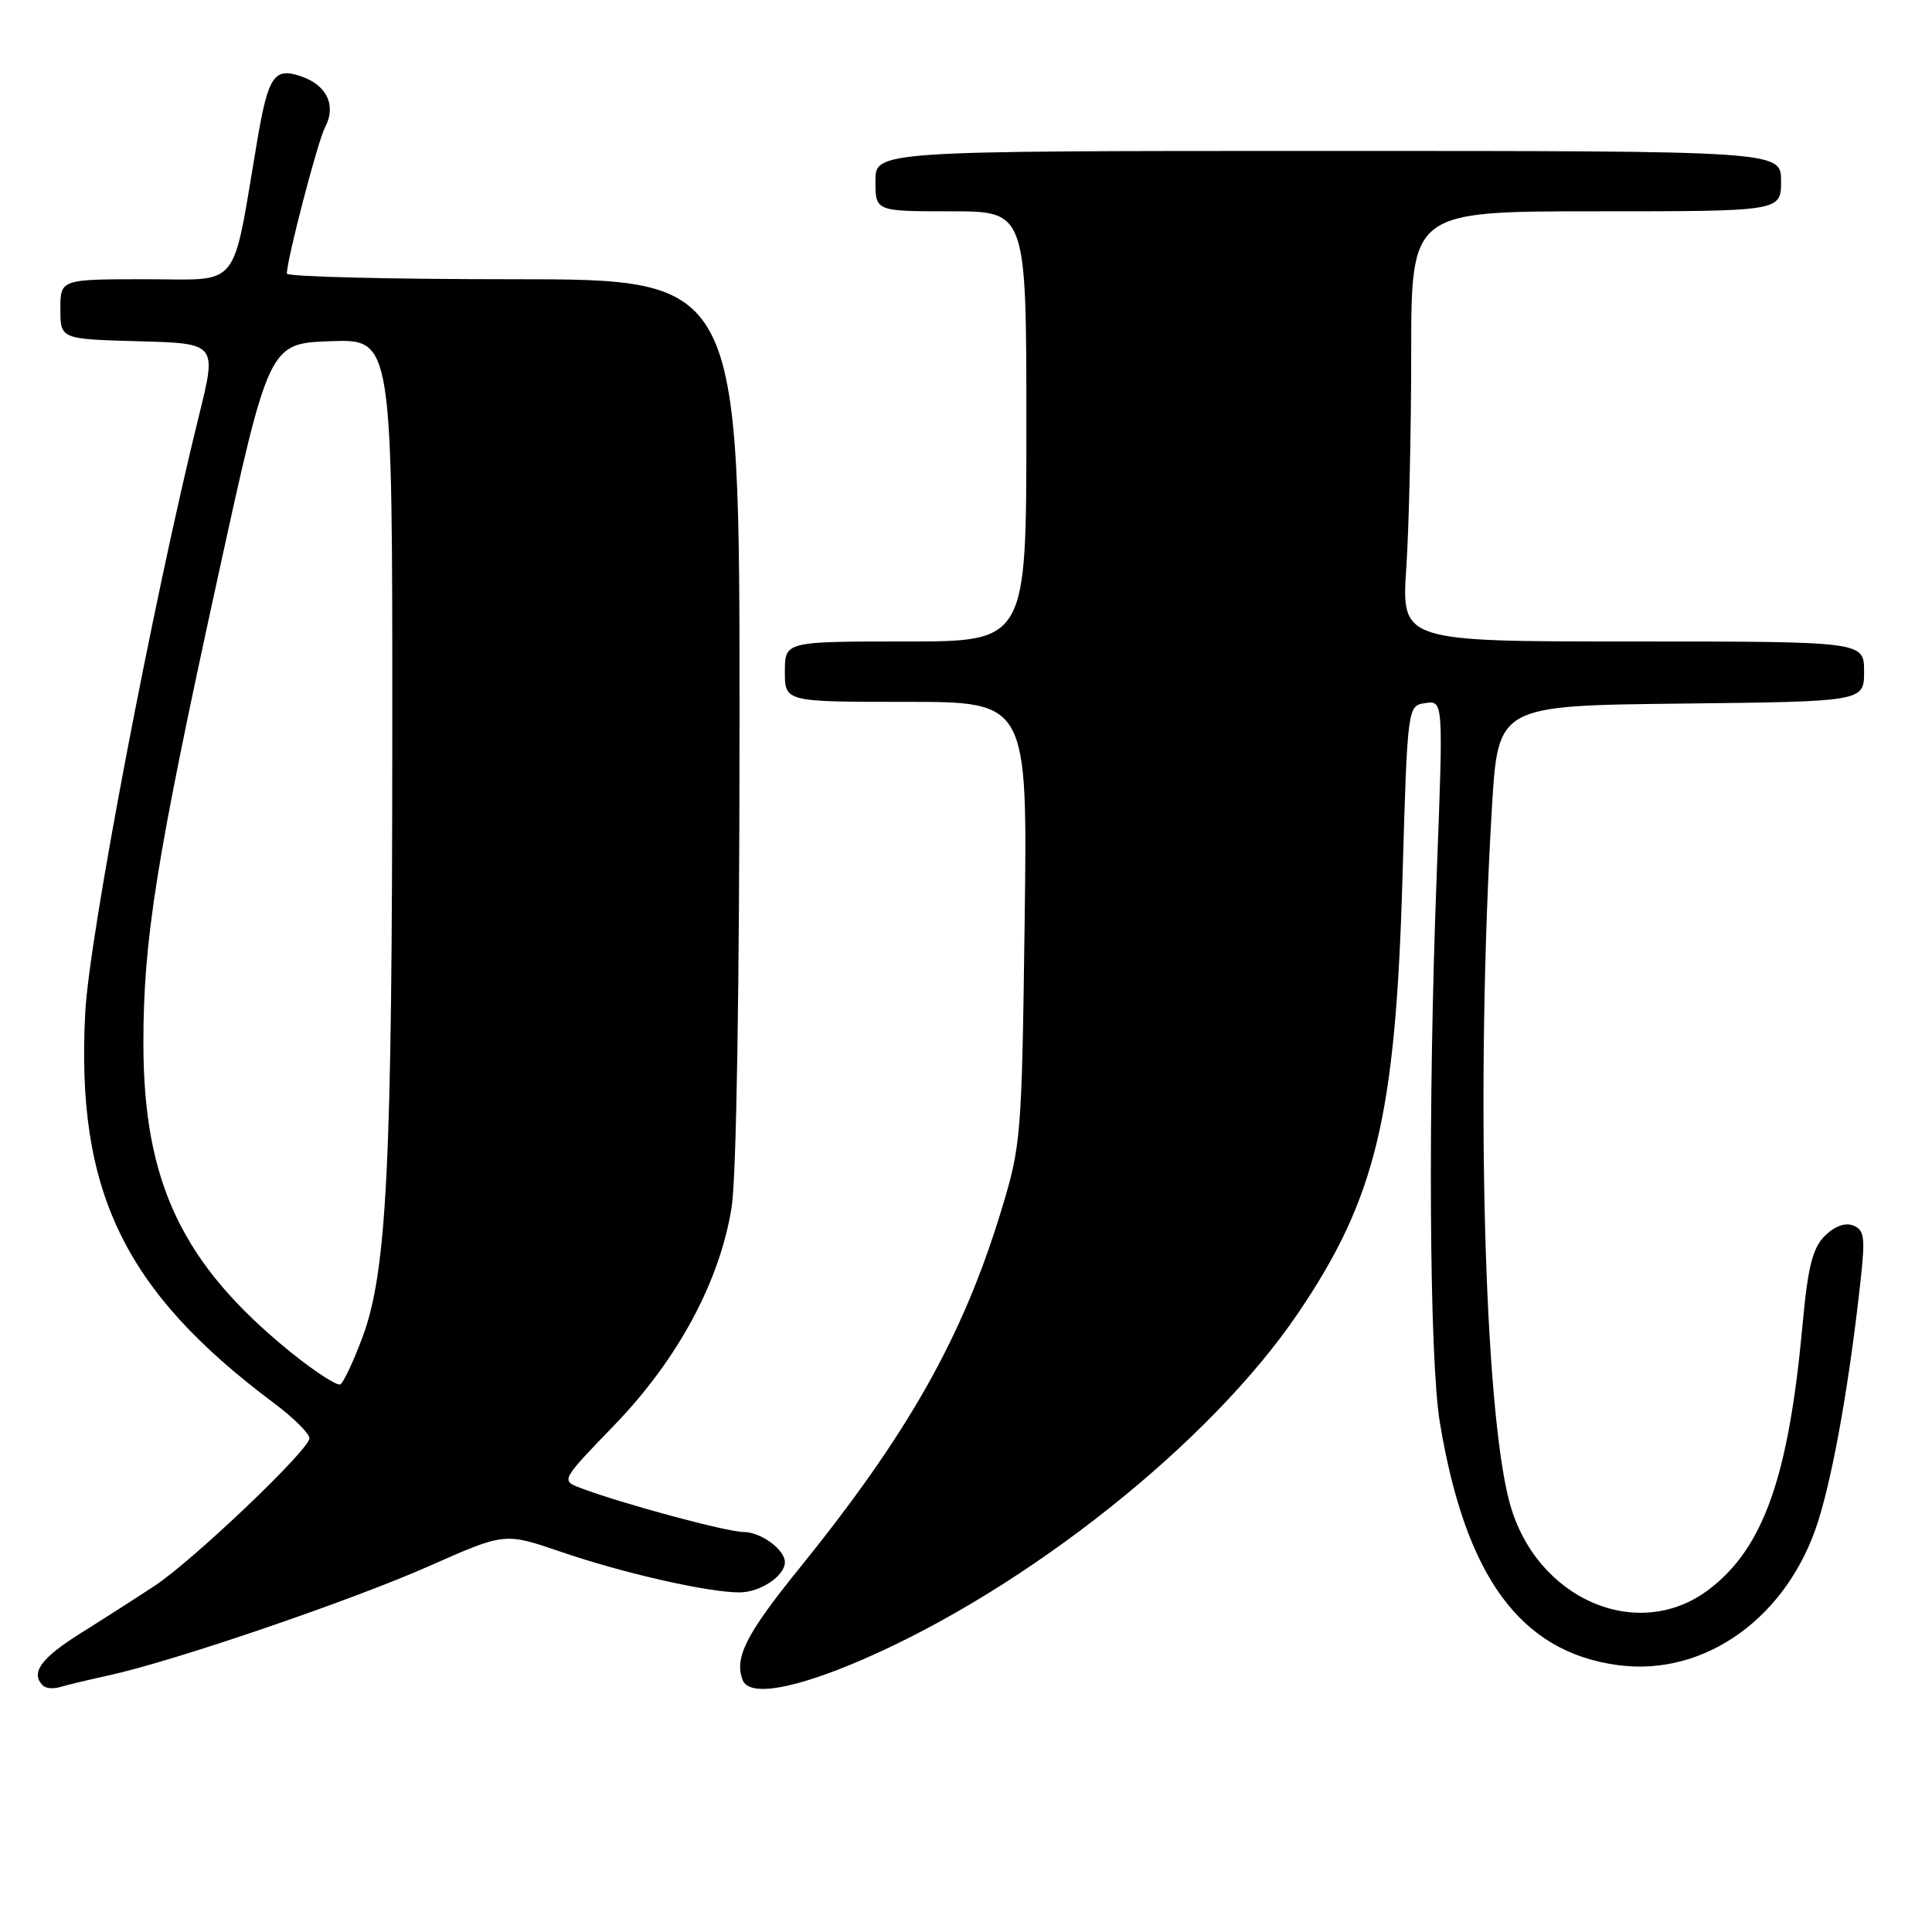 <?xml version="1.0" encoding="UTF-8" standalone="no"?>
<!DOCTYPE svg PUBLIC "-//W3C//DTD SVG 1.1//EN" "http://www.w3.org/Graphics/SVG/1.1/DTD/svg11.dtd" >
<svg xmlns="http://www.w3.org/2000/svg" xmlns:xlink="http://www.w3.org/1999/xlink" version="1.1" viewBox="0 0 256 256">
 <g >
 <path fill="currentColor"
d=" M 14.49 221.98 C 23.13 220.08 46.56 212.08 56.92 207.49 C 66.87 203.08 66.87 203.08 74.19 205.58 C 82.51 208.44 93.76 211.00 97.99 211.00 C 100.73 211.00 104.00 208.82 104.00 207.00 C 104.00 205.33 100.82 203.00 98.54 203.00 C 96.32 203.00 82.30 199.21 76.91 197.16 C 74.32 196.17 74.32 196.17 81.44 188.80 C 89.82 180.11 95.37 169.81 96.94 160.00 C 97.58 156.03 97.99 130.83 97.99 95.25 C 98.00 37.00 98.00 37.00 68.00 37.00 C 51.50 37.00 38.00 36.66 38.01 36.25 C 38.02 34.34 42.12 18.65 43.06 16.89 C 44.59 14.03 43.35 11.32 39.97 10.14 C 36.34 8.87 35.55 10.02 34.09 18.60 C 30.67 38.76 32.08 37.00 19.39 37.00 C 8.00 37.00 8.00 37.00 8.00 40.97 C 8.00 44.93 8.00 44.93 18.37 45.22 C 28.73 45.50 28.73 45.50 26.38 55.00 C 20.29 79.65 11.84 123.95 11.30 134.10 C 10.03 157.82 16.40 171.03 36.25 185.88 C 38.86 187.83 41.00 189.94 41.00 190.58 C 41.00 192.08 25.62 206.74 20.49 210.13 C 18.29 211.58 13.91 214.39 10.75 216.37 C 5.42 219.71 4.00 221.66 5.68 223.34 C 6.05 223.72 7.06 223.81 7.93 223.55 C 8.79 223.29 11.75 222.58 14.49 221.98 Z  M 114.42 219.85 C 136.22 210.37 160.38 191.15 171.99 174.02 C 182.30 158.81 184.92 147.93 185.83 116.50 C 186.50 93.50 186.50 93.50 188.88 93.16 C 191.25 92.83 191.25 92.83 190.38 115.66 C 189.19 146.61 189.38 180.00 190.79 188.50 C 194.18 208.94 201.45 218.87 214.32 220.63 C 225.93 222.22 236.98 214.25 240.97 201.40 C 243.01 194.81 245.13 182.71 246.58 169.27 C 247.16 163.92 247.01 162.94 245.54 162.38 C 244.48 161.97 243.07 162.49 241.79 163.77 C 240.17 165.39 239.55 167.86 238.84 175.62 C 236.99 195.72 233.68 205.09 226.47 210.59 C 217.03 217.79 203.47 211.89 200.02 199.07 C 196.61 186.41 195.52 143.39 197.69 107.00 C 198.50 93.50 198.50 93.50 222.75 93.23 C 247.00 92.96 247.00 92.96 247.00 88.98 C 247.00 85.00 247.00 85.00 216.35 85.00 C 185.70 85.00 185.70 85.00 186.34 75.25 C 186.70 69.89 186.99 57.06 186.99 46.75 C 187.00 28.00 187.00 28.00 211.50 28.00 C 236.00 28.00 236.00 28.00 236.00 24.00 C 236.00 20.00 236.00 20.00 176.00 20.00 C 116.00 20.00 116.00 20.00 116.00 24.00 C 116.00 28.00 116.00 28.00 126.00 28.00 C 136.00 28.00 136.00 28.00 136.00 56.50 C 136.00 85.00 136.00 85.00 120.00 85.00 C 104.00 85.00 104.00 85.00 104.00 89.00 C 104.00 93.00 104.00 93.00 120.08 93.00 C 136.16 93.00 136.16 93.00 135.77 122.25 C 135.39 150.73 135.31 151.74 132.64 160.50 C 127.54 177.22 120.31 190.02 105.88 207.86 C 98.85 216.55 97.27 219.66 98.41 222.62 C 99.27 224.87 105.25 223.83 114.42 219.85 Z  M 38.42 179.09 C 24.13 167.47 19.00 156.67 19.00 138.20 C 19.00 124.49 20.71 113.78 28.86 76.50 C 35.64 45.50 35.64 45.50 43.82 45.21 C 52.00 44.92 52.00 44.92 51.98 97.21 C 51.97 154.60 51.27 168.52 48.01 177.25 C 46.83 180.39 45.53 183.17 45.11 183.43 C 44.69 183.69 41.68 181.73 38.42 179.09 Z "/>
</g>
</svg>